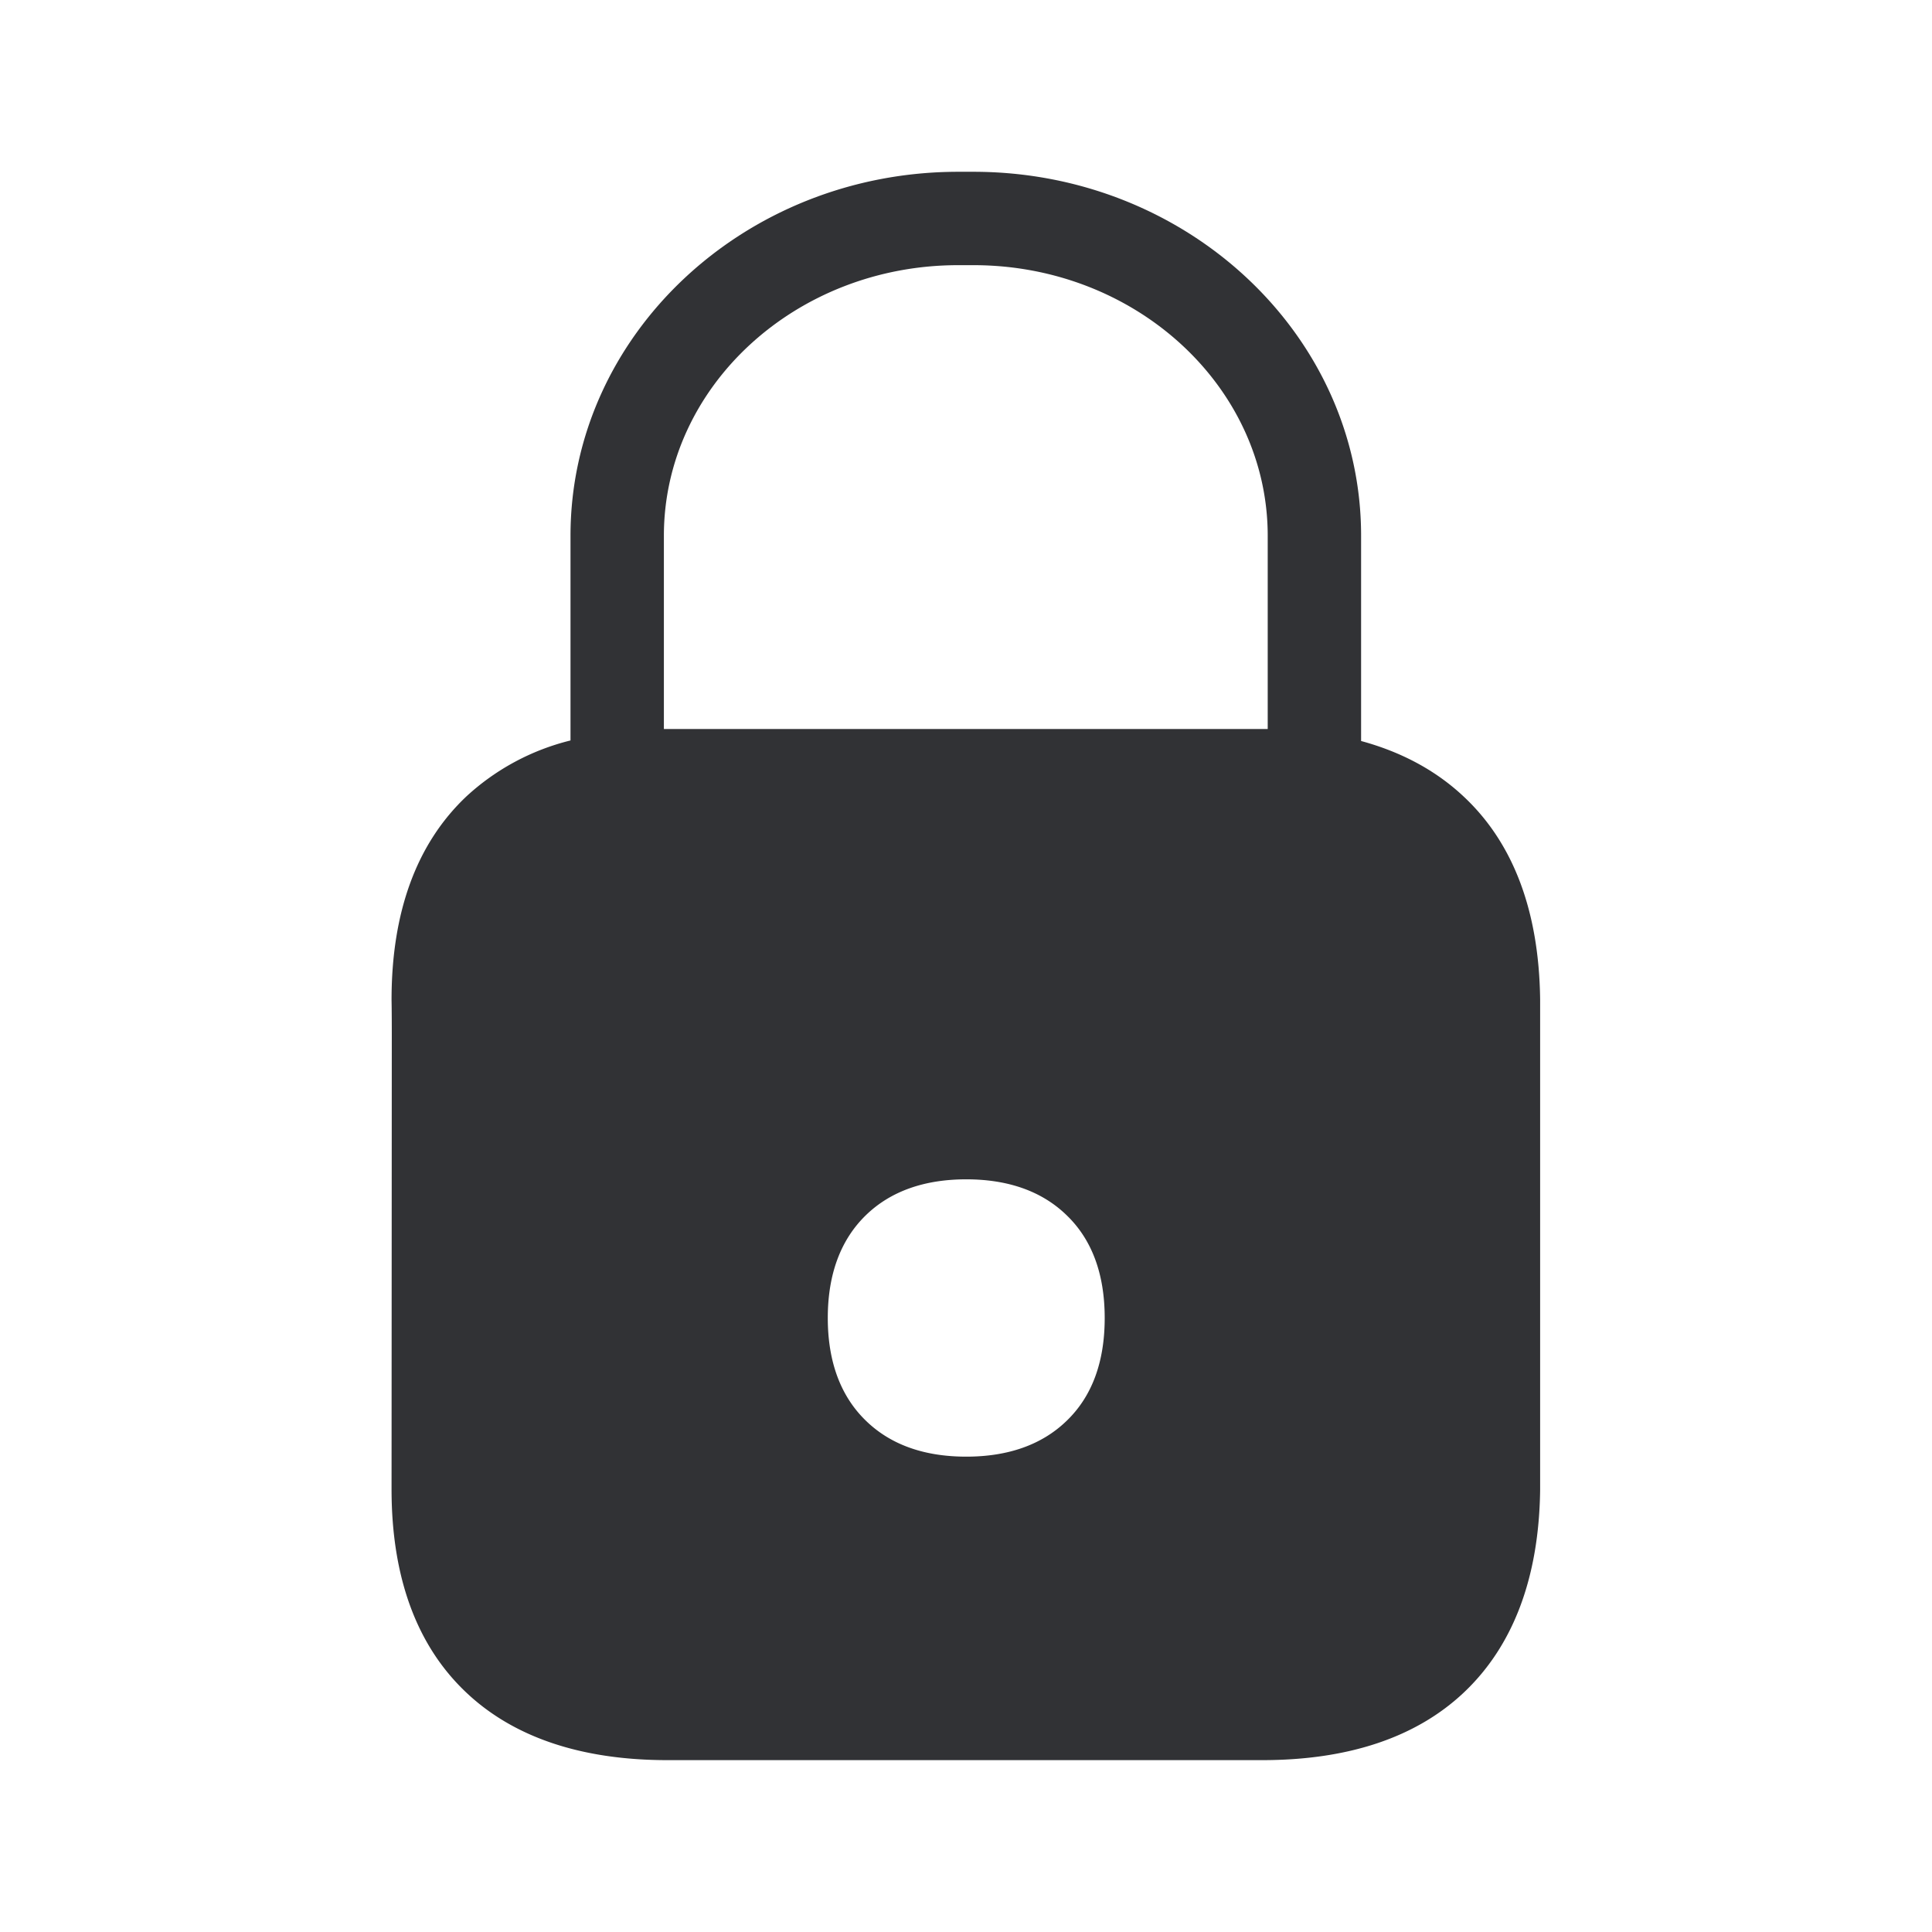 <svg width="24" height="24" fill="none" xmlns="http://www.w3.org/2000/svg"><path d="M7.087 9.2V6.655c0-2.493 2.16-4.521 4.816-4.521h.19c2.655 0 4.815 2.028 4.815 4.52v2.551c.504.137.93.367 1.272.688.619.577.938 1.425.952 2.52v6.096c-.014 1.092-.336 1.941-.952 2.52-.591.555-1.432.836-2.499.836H8.29c-1.067 0-1.908-.283-2.496-.838-.616-.58-.93-1.431-.93-2.526l.003-5.645c0-.308-.003-.431-.003-.431v-.006c0-1.095.314-1.944.93-2.526a2.947 2.947 0 0 1 1.294-.695Zm8.661-.143V6.656c0-1.852-1.638-3.362-3.655-3.362h-.19c-2.017 0-3.656 1.507-3.656 3.362v2.4h7.501Zm-2.501 8.596c.32-.306.476-.737.476-1.28 0-.544-.157-.975-.476-1.28-.305-.295-.723-.443-1.244-.443-.52 0-.938.148-1.243.442-.317.306-.477.737-.477 1.28 0 .544.16.975.477 1.28.305.295.722.443 1.243.443.521 0 .939-.148 1.244-.442Z" fill="#313235"/></svg>